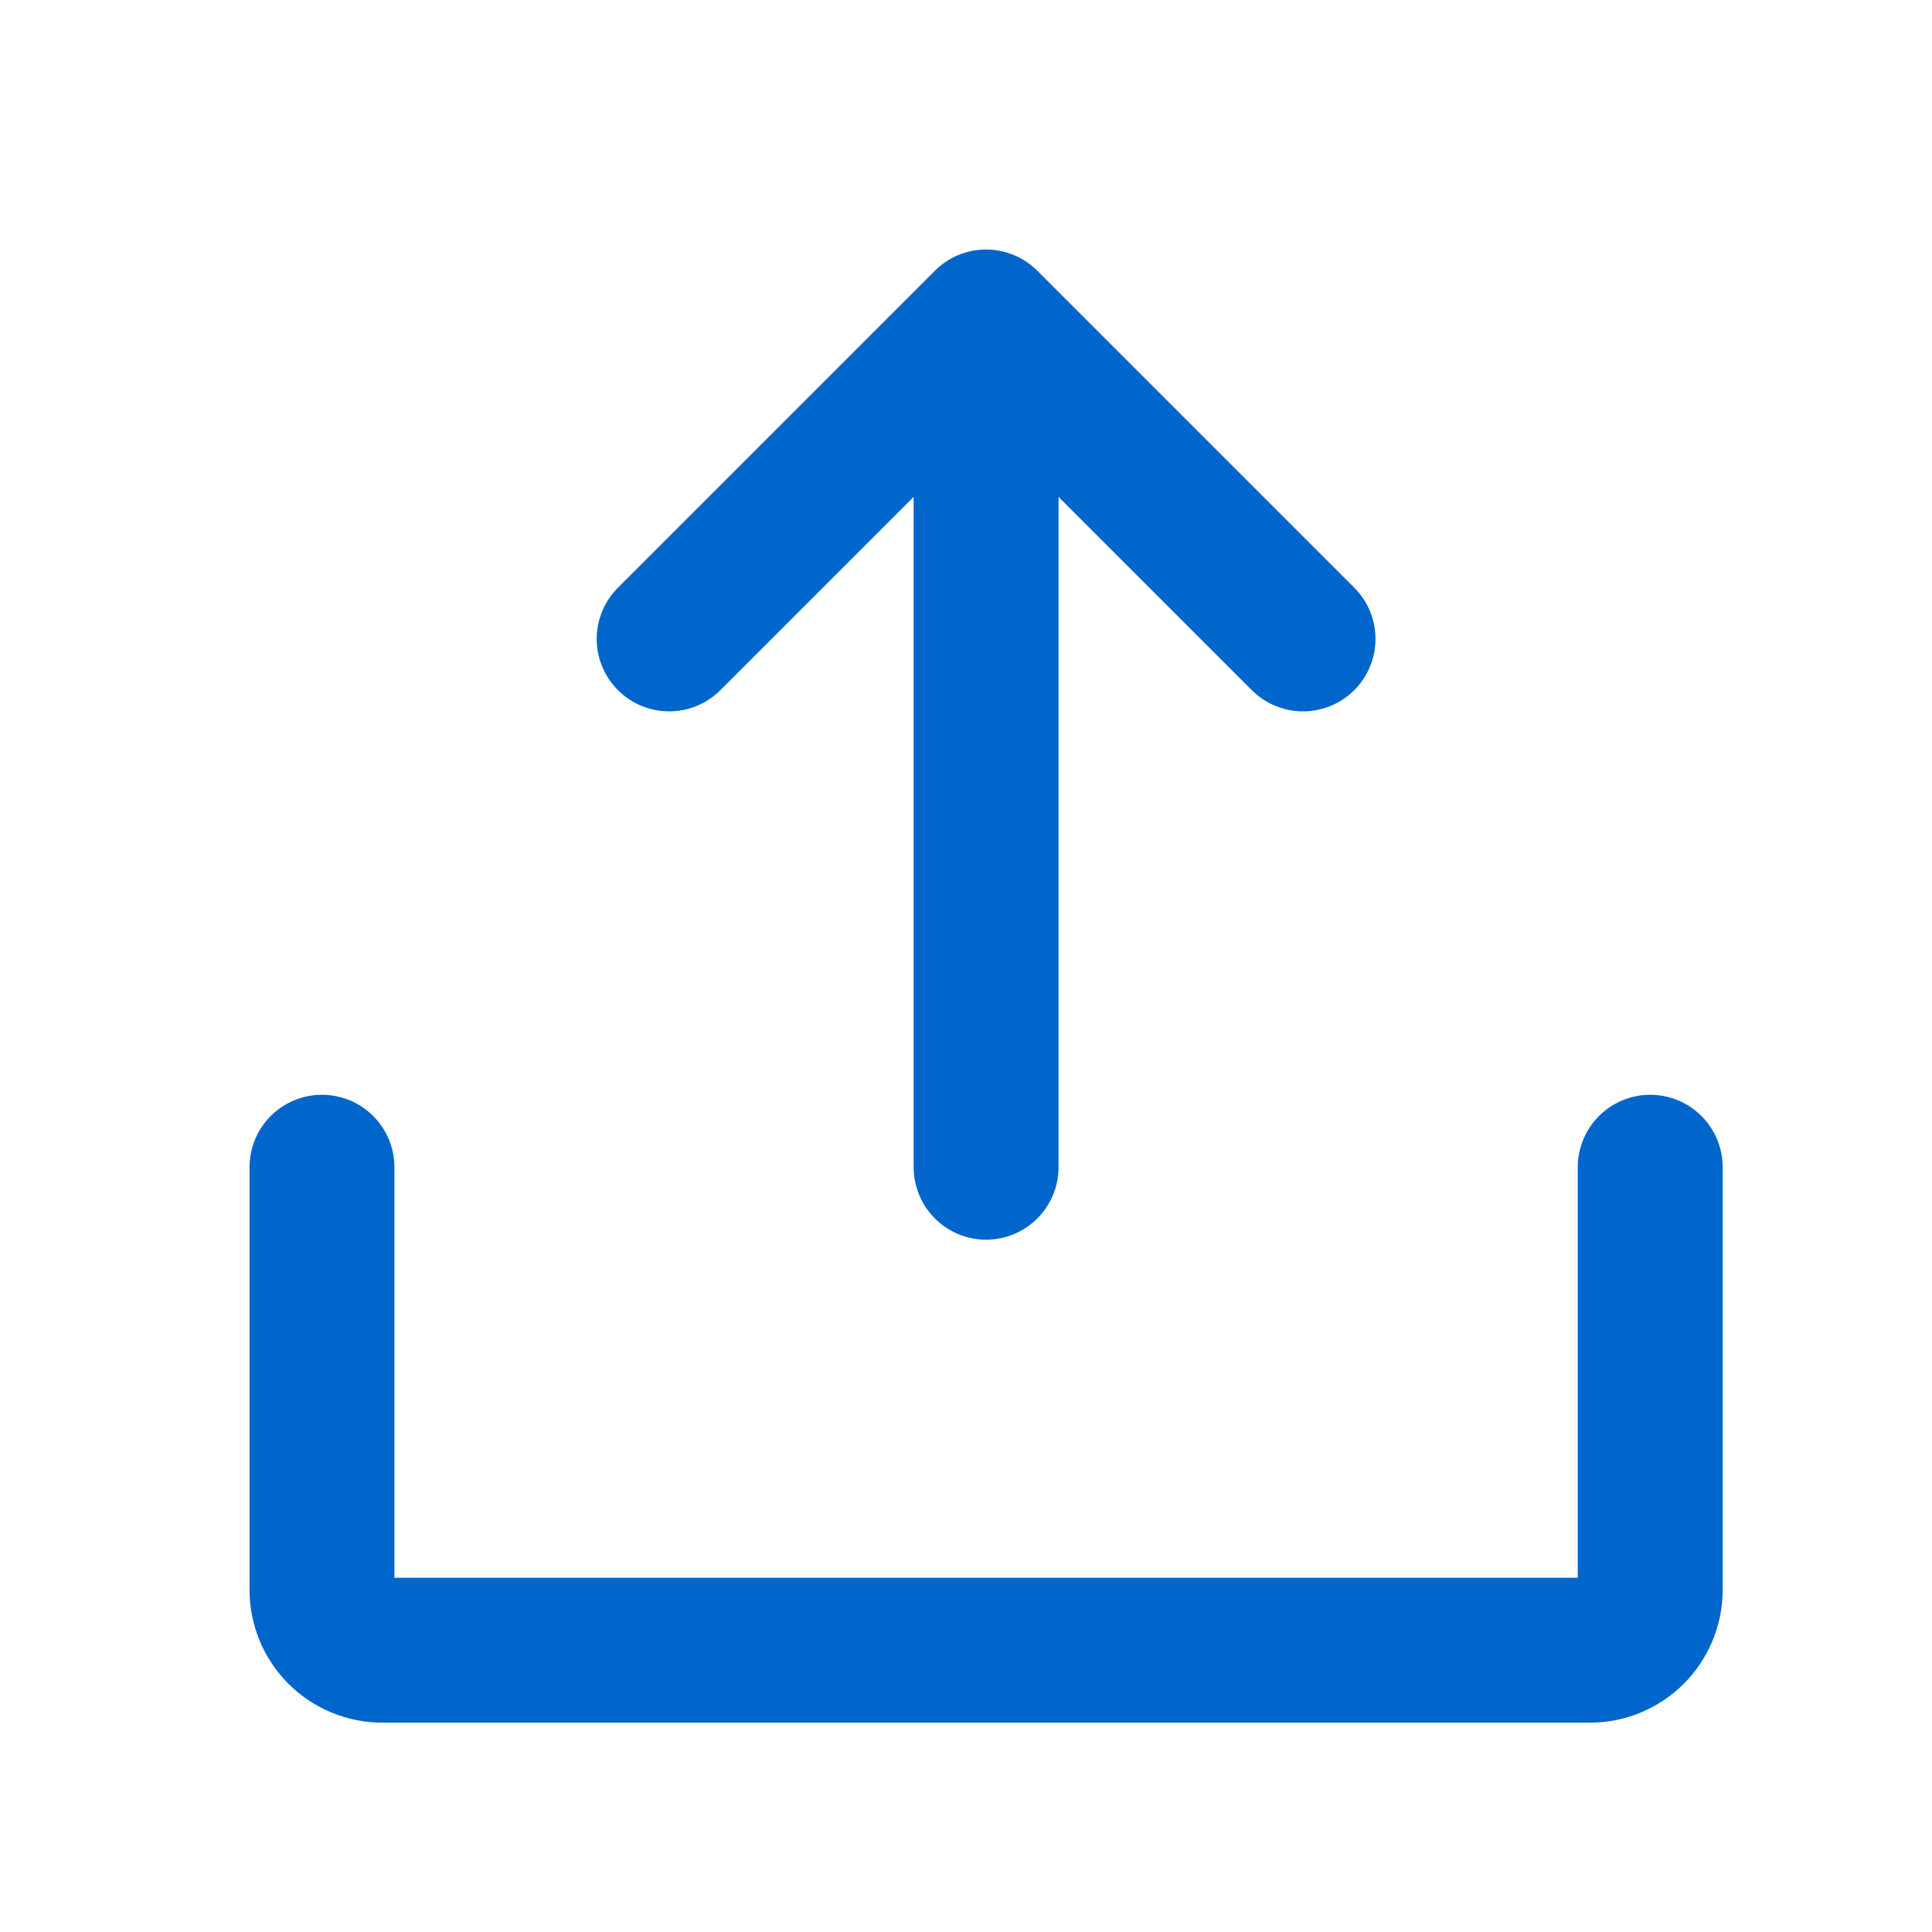 <svg xmlns="http://www.w3.org/2000/svg" width="20" height="20" viewBox="0 0 20 20" fill="none">
  <path d="M10.208 12.083V3.336M6.927 6.614L10.208 3.333L13.489 6.614M17.083 12.083V16.458C17.083 16.624 17.017 16.783 16.9 16.9C16.783 17.017 16.624 17.083 16.458 17.083H3.958C3.792 17.083 3.634 17.017 3.516 16.9C3.399 16.783 3.333 16.624 3.333 16.458V12.083" stroke="#0066CC" stroke-width="1.5" stroke-linecap="round" stroke-linejoin="round"/>
</svg>